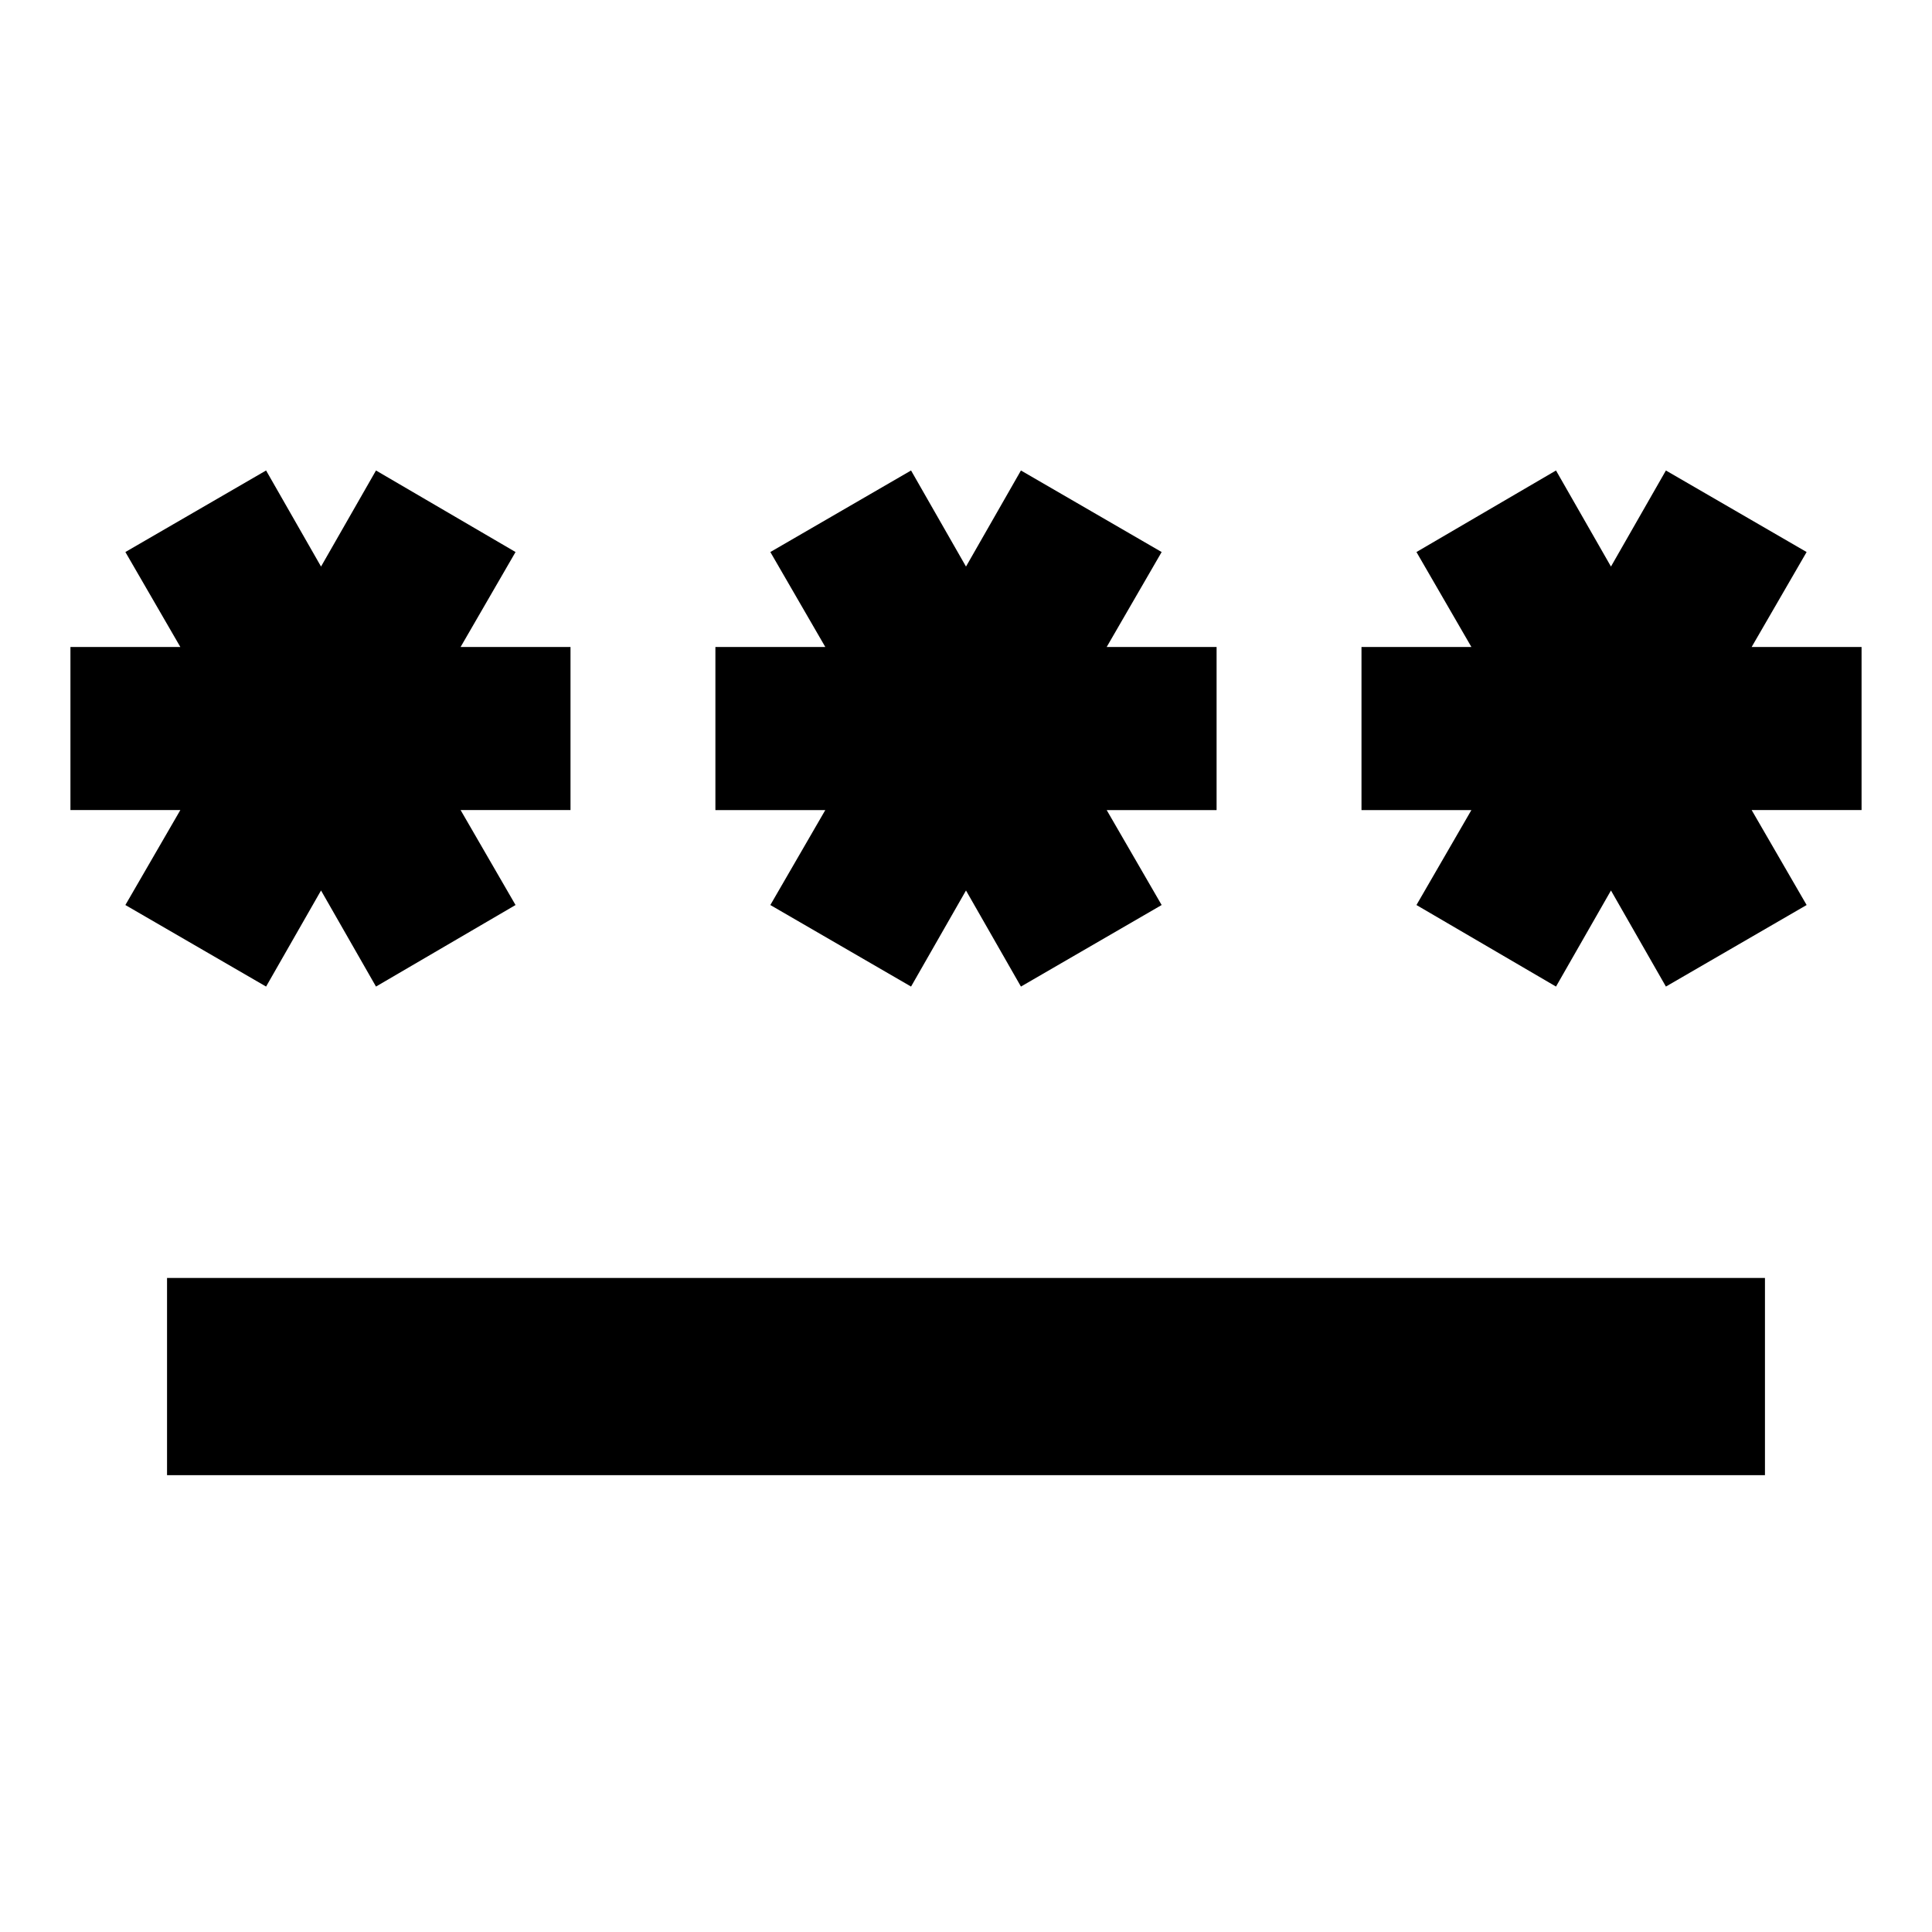 <svg xmlns="http://www.w3.org/2000/svg" height="20" viewBox="0 -960 960 960" width="20"><path d="M83-227v-98h794v98H83Zm49.22-242.78L62.3-510.3l27.31-47.18H35v-81.04h54.61L62.3-685.7l69.92-40.52 27.3 47.74 27.31-47.74 69.34 40.52-27.3 47.18h54.61v81.04h-54.61l27.3 47.18-69.34 40.52-27.31-47.74-27.3 47.74Zm320.48 0-69.92-40.52 27.31-47.18h-54.61v-81.04h54.61l-27.31-47.18 69.92-40.52 27.3 47.74 27.3-47.74 69.92 40.52-27.31 47.18h54.61v81.04h-54.61l27.31 47.18-69.92 40.52-27.3-47.74-27.3 47.74Zm320.47 0-69.34-40.52 27.3-47.18h-54.61v-81.04h54.61l-27.3-47.18 69.34-40.52 27.31 47.74 27.3-47.74 69.92 40.52-27.31 47.18H925v81.04h-54.61l27.31 47.18-69.92 40.52-27.3-47.74-27.31 47.74Z"/></svg>